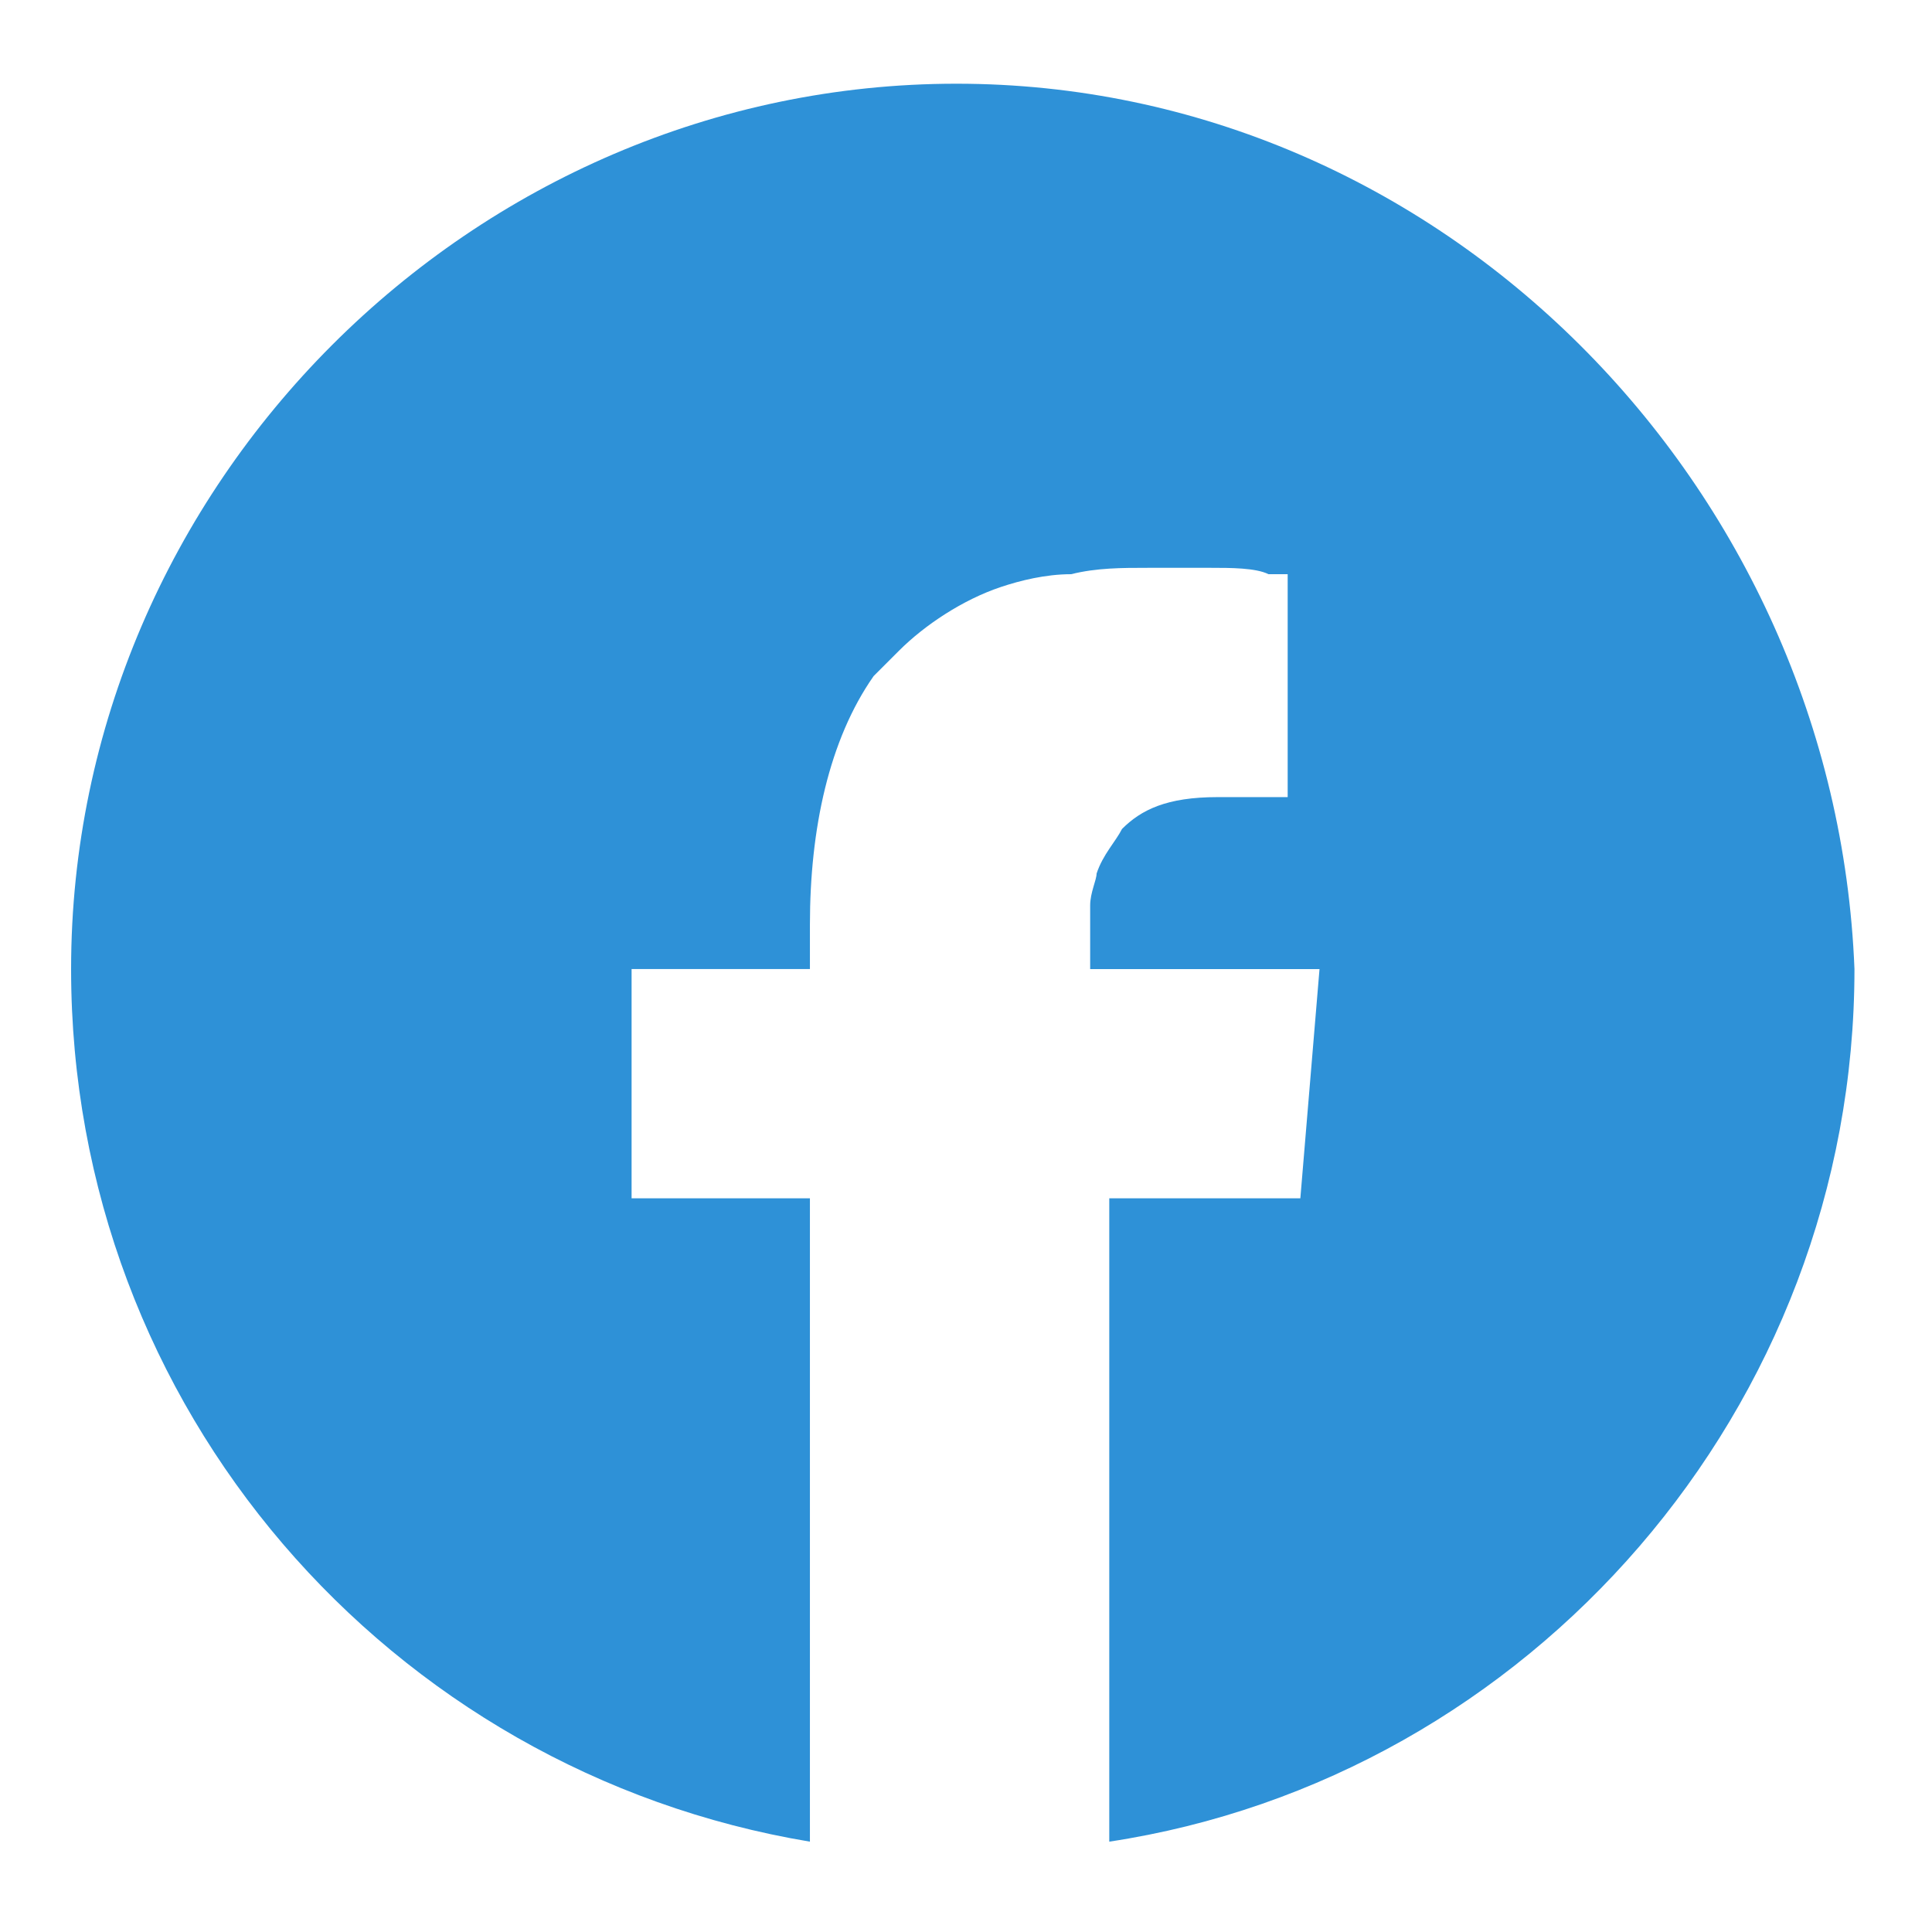 <?xml version="1.0" encoding="utf-8"?>
<!-- Generator: Adobe Illustrator 16.0.0, SVG Export Plug-In . SVG Version: 6.00 Build 0)  -->
<!DOCTYPE svg PUBLIC "-//W3C//DTD SVG 1.1//EN" "http://www.w3.org/Graphics/SVG/1.1/DTD/svg11.dtd">
<svg version="1.1" id="Layer_1" xmlns="http://www.w3.org/2000/svg" xmlns:xlink="http://www.w3.org/1999/xlink" x="0px" y="0px"
	 width="30px" height="30px" viewBox="0 0 30 30" enable-background="new 0 0 30 30" xml:space="preserve">
<symbol  id="Facebook" viewBox="-14 -13.8 28 27.601">
	<path fill="#2E91D7" d="M-0.1,13.801C-7.7,13.801-14,7.5-14-0.1c0-6.9,5-12.6,11.6-13.7v10.101h-2.8v3.6h2.8v0.7
		c0,1.5,0.3,2.899,1,3.899C-1.2,4.7-1.1,4.801-1,4.9c0.4,0.4,1,0.8,1.601,1c0.299,0.1,0.699,0.2,1.1,0.2c0.4,0.1,0.8,0.1,1.199,0.1
		c0.101,0,0.201,0,0.301,0c0.199,0,0.4,0,0.699,0c0.301,0,0.701,0,0.9-0.1c0.1,0,0.1,0,0.2,0s0.101,0,0.101,0v-3.5l0,0
		c-0.101,0-0.4,0-0.601,0s-0.399,0-0.5,0c-0.8,0-1.2-0.2-1.5-0.5C2.399,1.9,2.2,1.7,2.101,1.4c0-0.1-0.101-0.3-0.101-0.5
		s0-0.4,0-0.6v-0.4h3.601L5.3-3.699h-3V-13.8C8.899-12.8,14-7,14-0.1C13.7,7.5,7.5,13.801-0.1,13.801z"/>
</symbol>
<use xlink:href="#Facebook"  width="28" height="27.601" id="XMLID_7_" x="-14" y="-13.8" transform="matrix(0.989 0 0 -0.989 14.95 14.949)" overflow="visible"/>
</svg>
